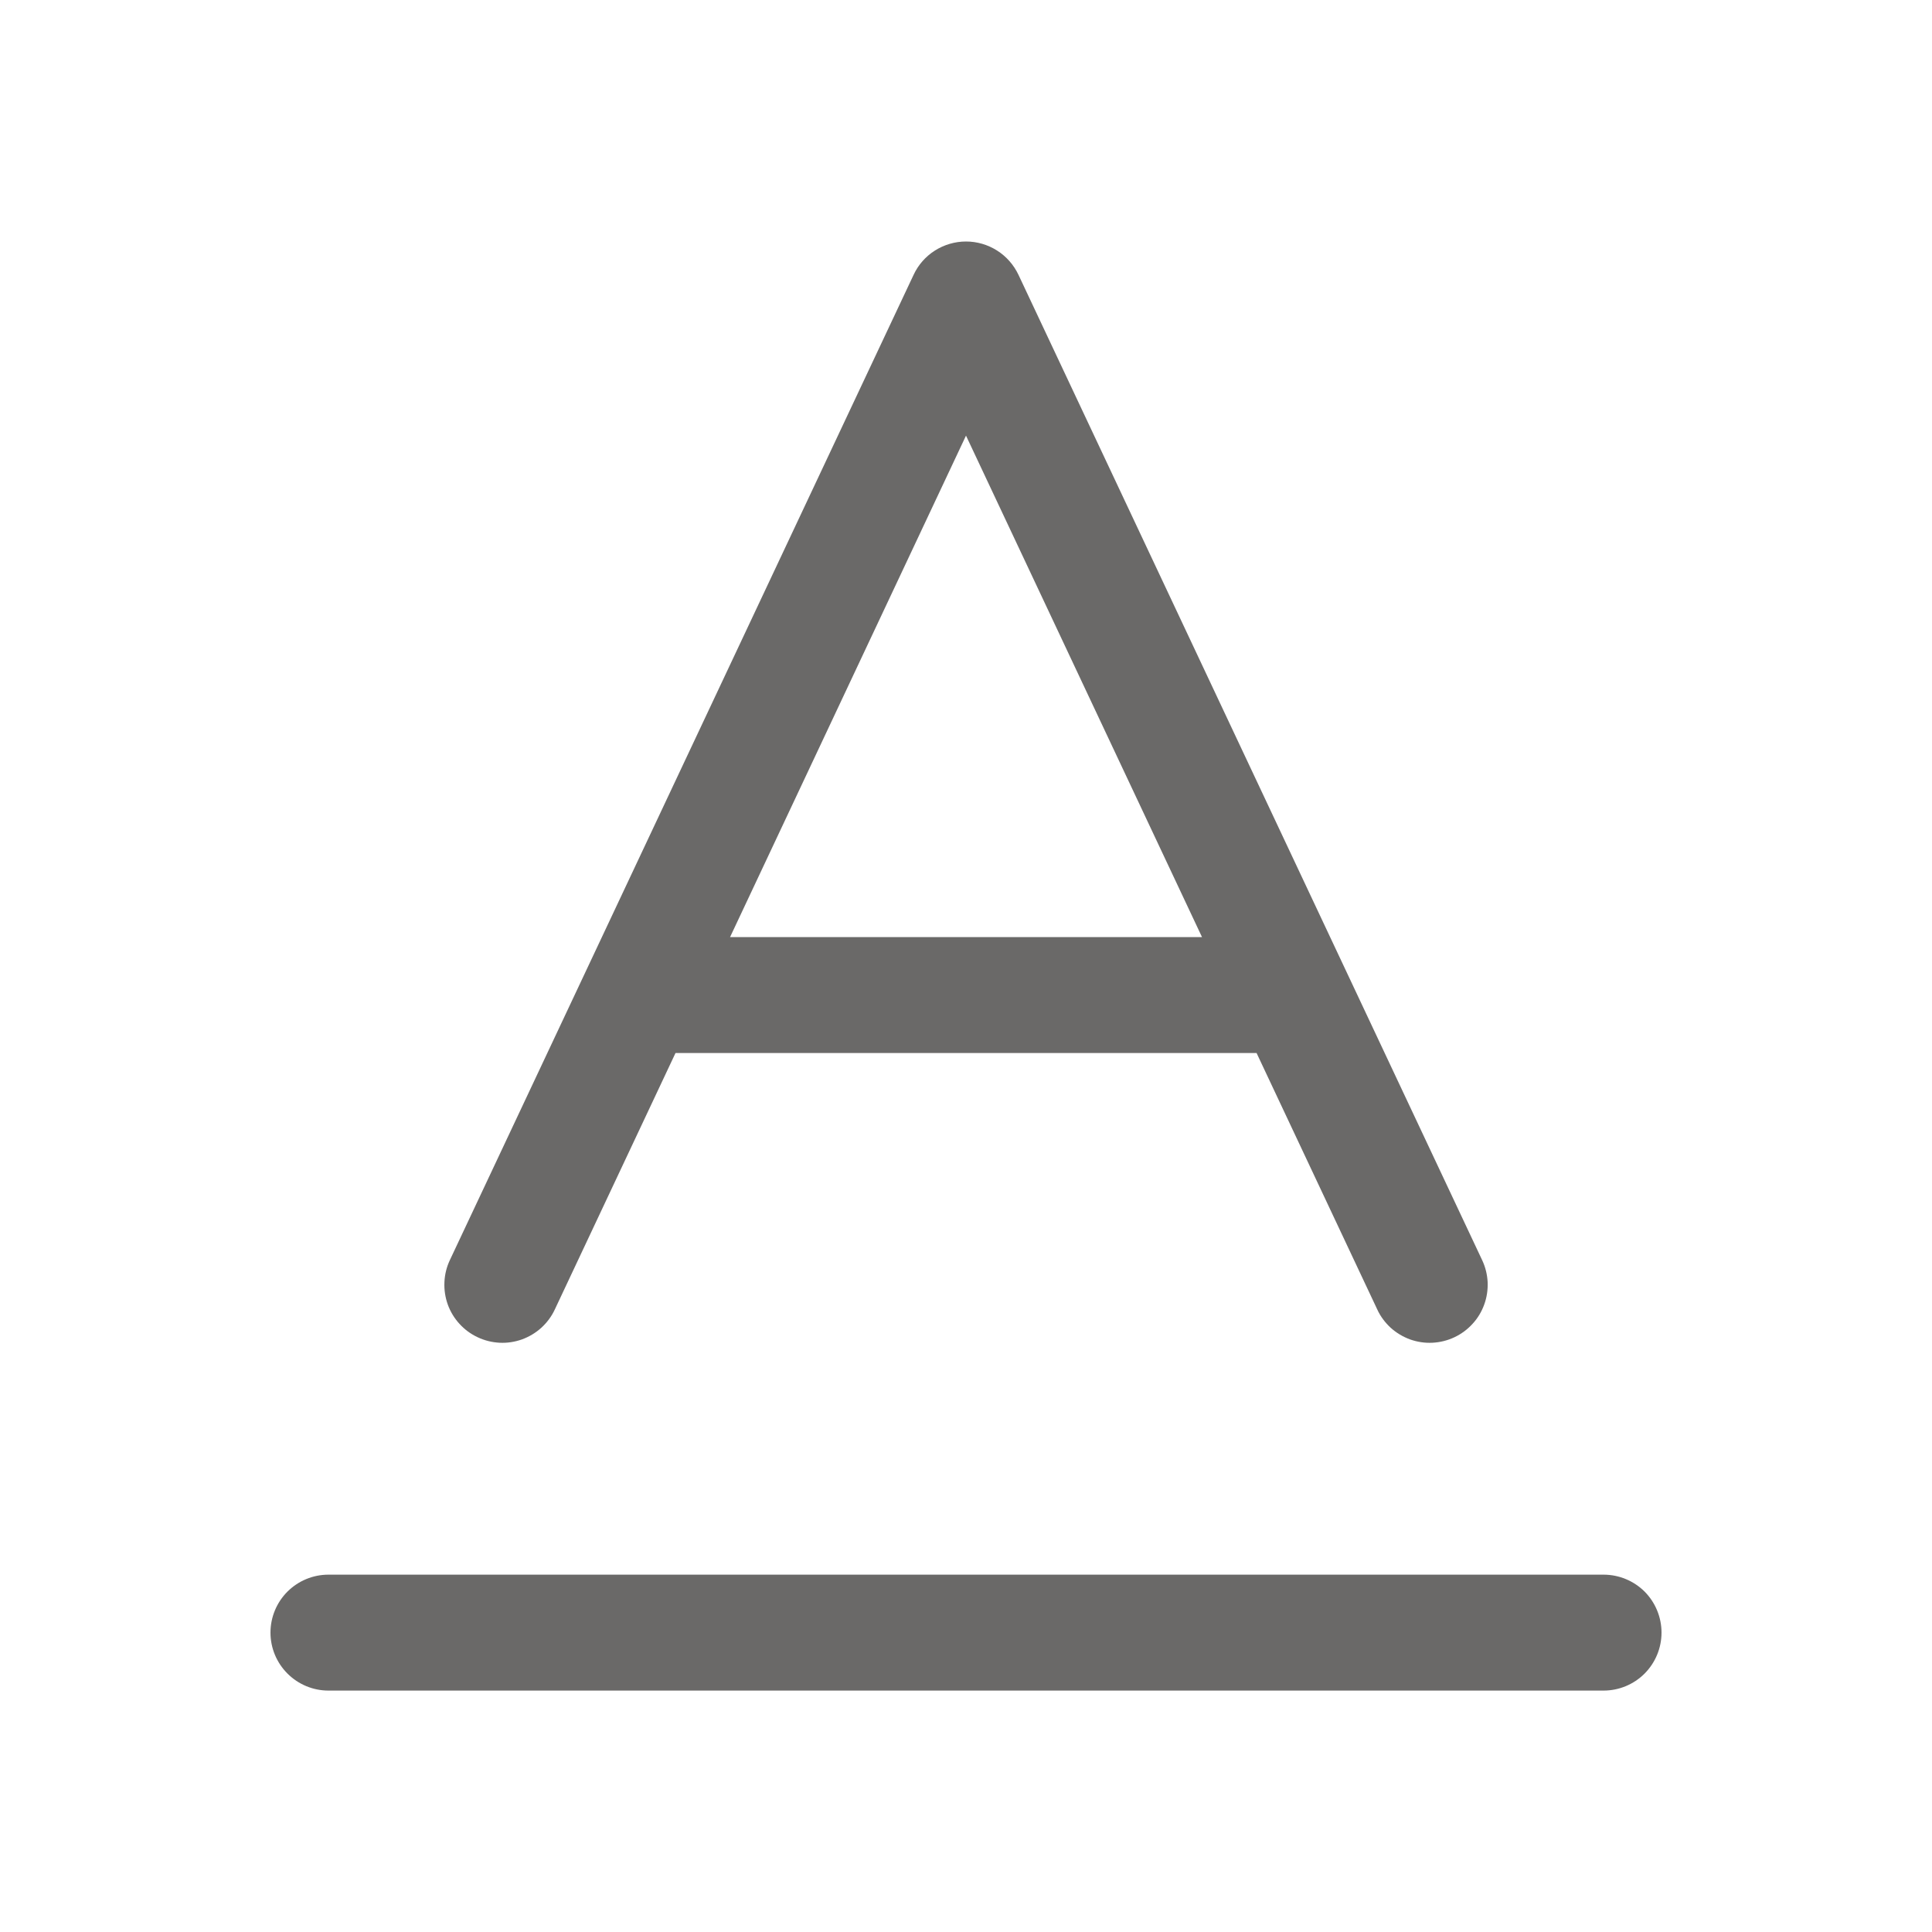 <svg width="25" height="25" viewBox="0 0 25 25" fill="none" xmlns="http://www.w3.org/2000/svg">
<g clip-path="url(#clip0_6919_3684)">
<path d="M6.181 17.304C6.27 17.346 6.366 17.37 6.465 17.375C6.563 17.38 6.661 17.365 6.754 17.332C6.847 17.298 6.932 17.247 7.005 17.181C7.078 17.114 7.137 17.035 7.179 16.945L8.741 13.626H16.26L17.822 16.945C17.863 17.035 17.923 17.114 17.995 17.181C18.068 17.247 18.154 17.298 18.246 17.332C18.339 17.365 18.437 17.38 18.536 17.375C18.634 17.37 18.731 17.346 18.82 17.304C18.909 17.262 18.989 17.203 19.055 17.13C19.122 17.058 19.173 16.972 19.206 16.88C19.24 16.787 19.254 16.688 19.25 16.59C19.245 16.492 19.221 16.395 19.179 16.306L13.179 3.556C13.118 3.427 13.022 3.318 12.902 3.242C12.782 3.166 12.643 3.125 12.5 3.125C12.358 3.125 12.218 3.166 12.098 3.242C11.978 3.318 11.882 3.427 11.822 3.556L5.821 16.306C5.779 16.395 5.755 16.492 5.751 16.59C5.746 16.689 5.761 16.787 5.794 16.88C5.827 16.972 5.879 17.058 5.945 17.13C6.011 17.203 6.091 17.262 6.181 17.304ZM12.5 5.637L15.554 12.126H9.447L12.5 5.637ZM21.5 21.126C21.5 21.325 21.421 21.515 21.281 21.656C21.14 21.797 20.949 21.876 20.75 21.876H4.25C4.051 21.876 3.861 21.797 3.72 21.656C3.579 21.515 3.5 21.325 3.5 21.126C3.5 20.927 3.579 20.736 3.72 20.595C3.861 20.455 4.051 20.376 4.25 20.376H20.75C20.949 20.376 21.14 20.455 21.281 20.595C21.421 20.736 21.5 20.927 21.5 21.126Z" fill="#6A6968"/>
</g>
<defs>
<clipPath id="clip0_6919_3684">
<rect width="25" height="25" fill="white" transform="translate(0)"/>
</clipPath>
</defs>
</svg>

